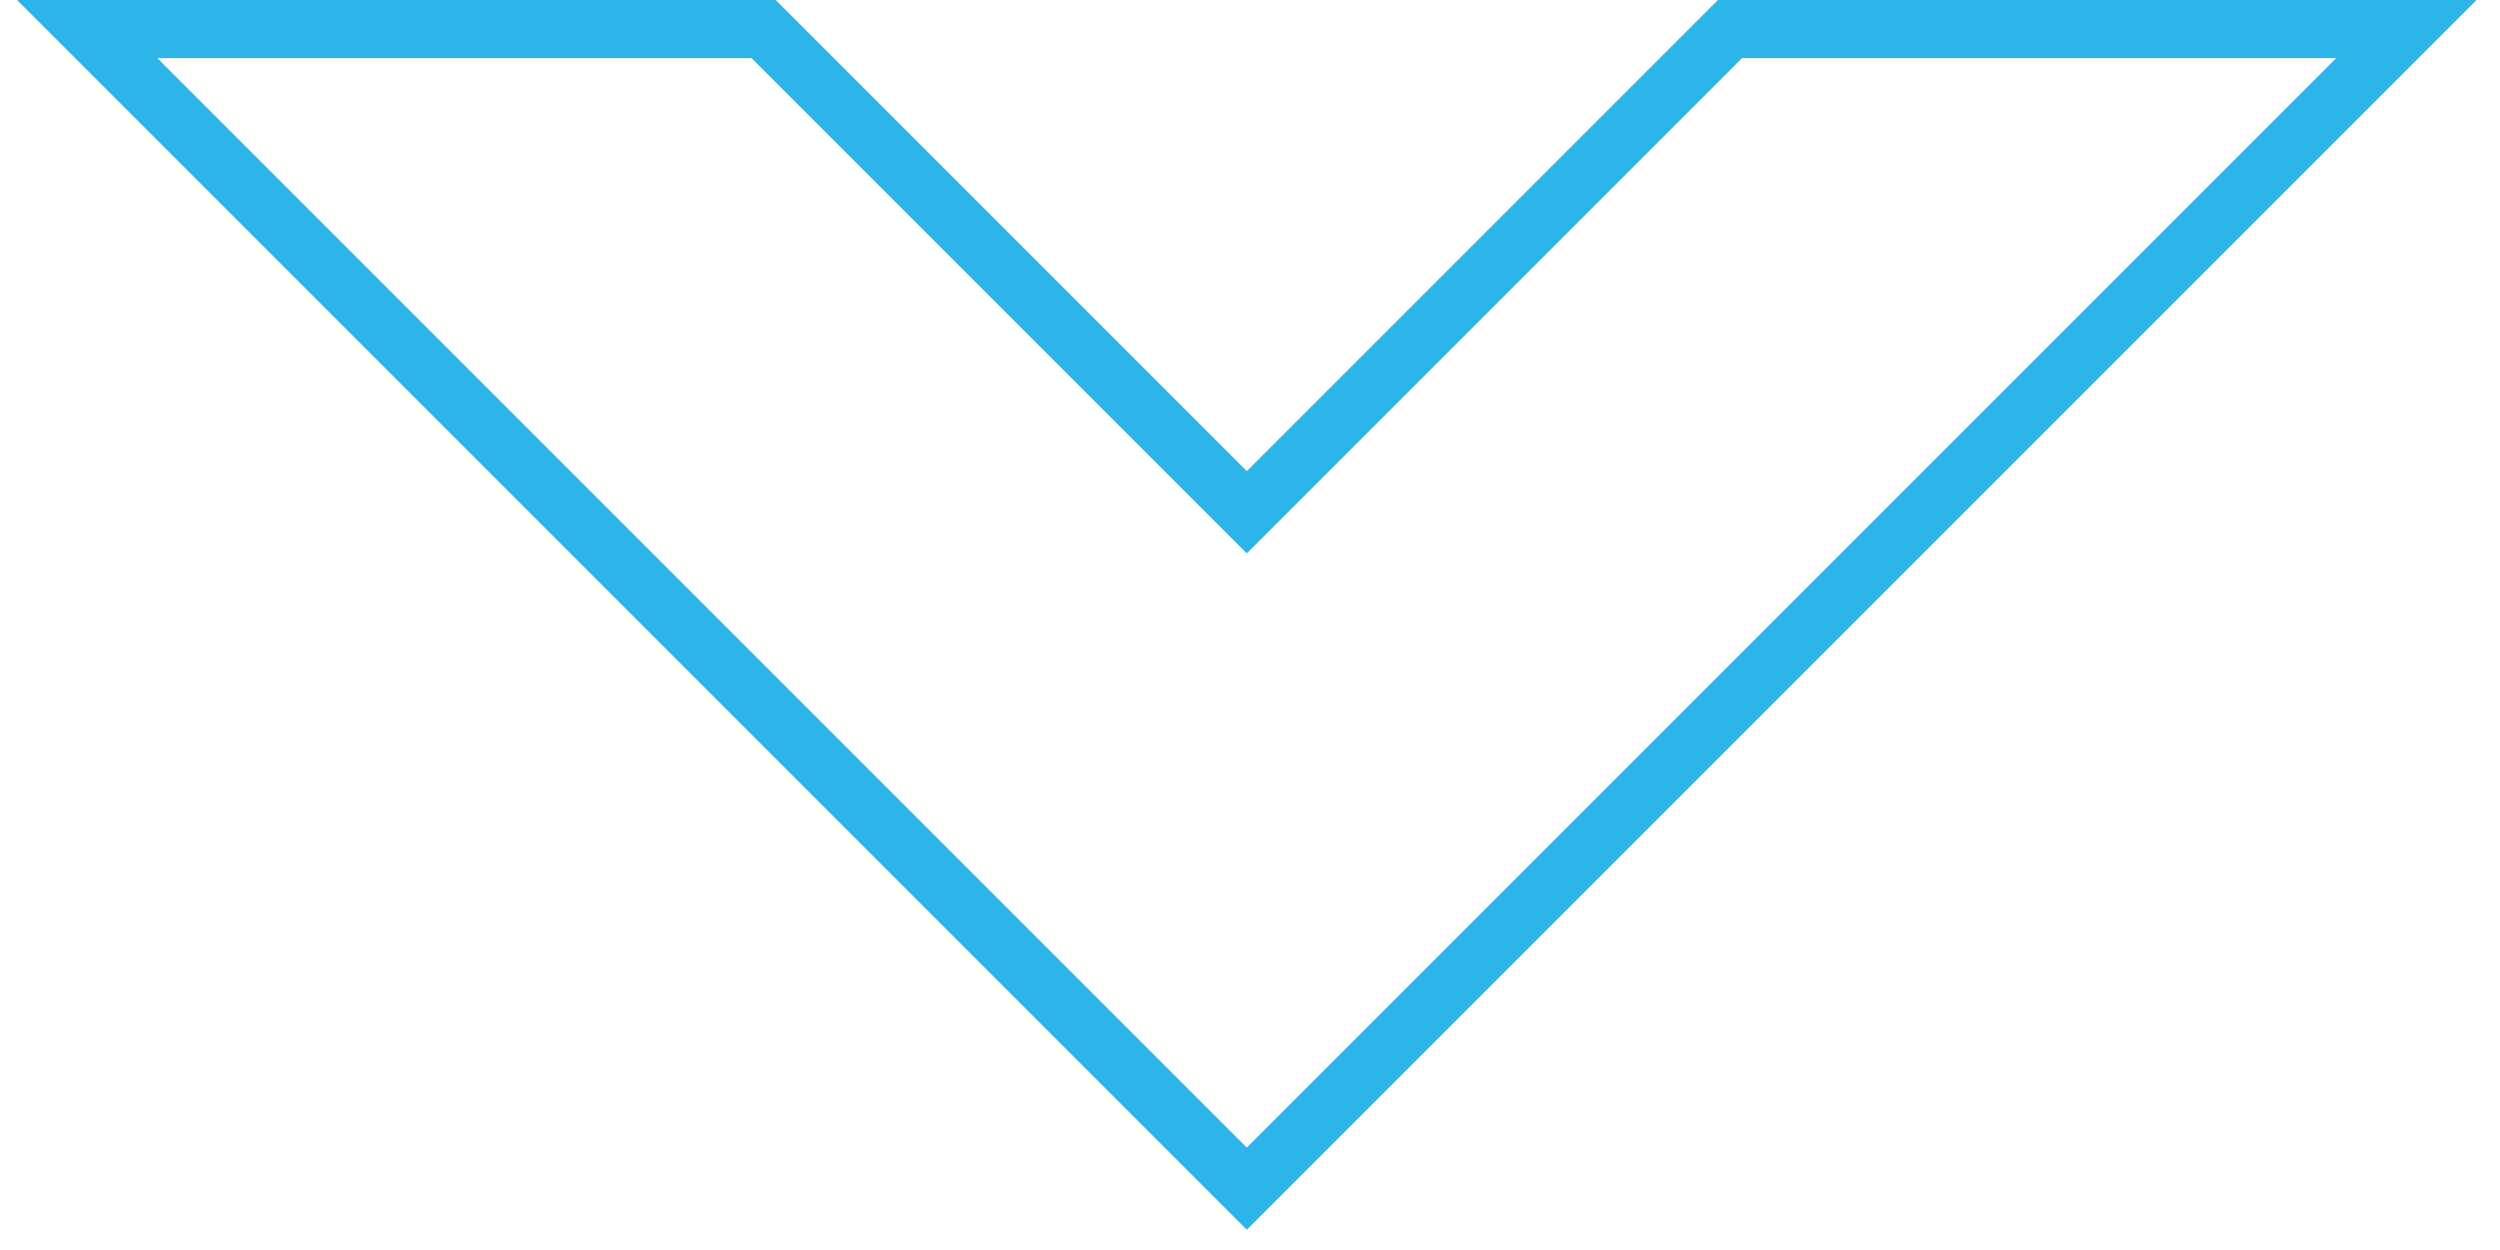 <svg width="86" height="43" viewBox="0 0 86 43" fill="none" xmlns="http://www.w3.org/2000/svg">
<path d="M42.89 40.89L3 1H26.269L42.89 17.621L59.511 1H82.78L42.89 40.89Z" stroke="#2DB4E9" stroke-width="2"/>
</svg>

